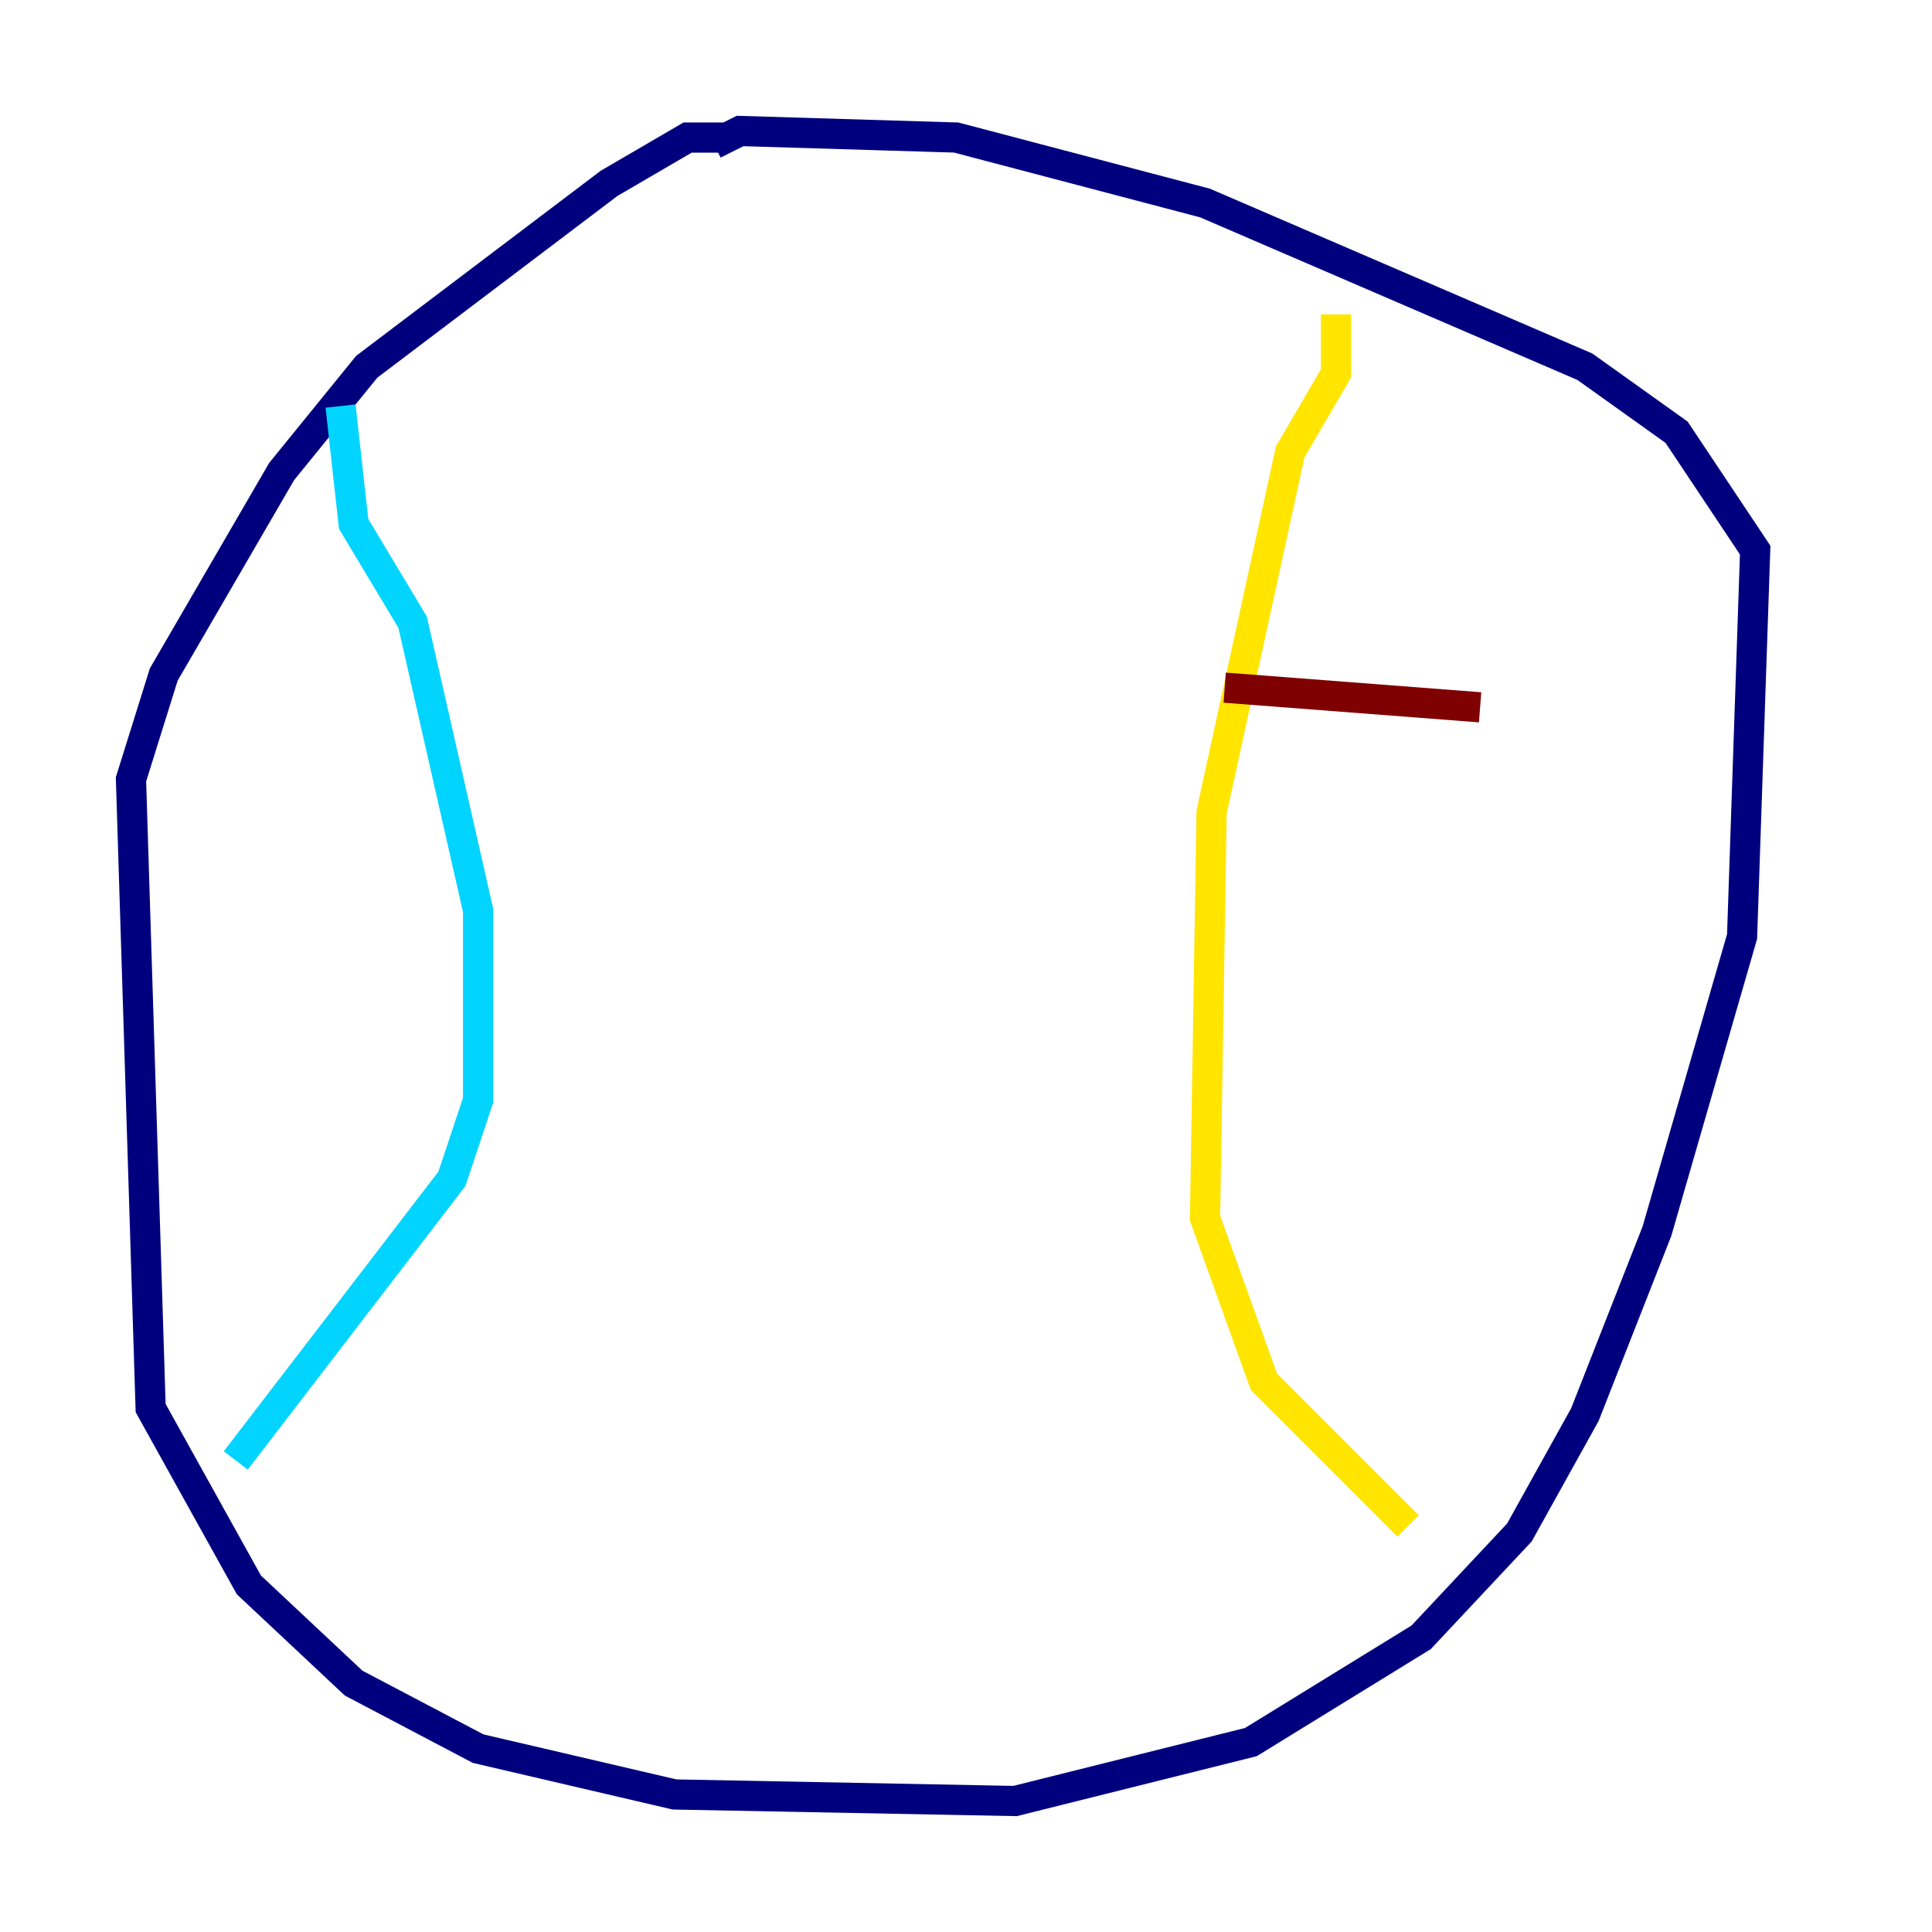 <?xml version="1.0" encoding="utf-8" ?>
<svg baseProfile="tiny" height="128" version="1.2" viewBox="0,0,128,128" width="128" xmlns="http://www.w3.org/2000/svg" xmlns:ev="http://www.w3.org/2001/xml-events" xmlns:xlink="http://www.w3.org/1999/xlink"><defs /><polyline fill="none" points="48.163,9.112 45.559,9.112 40.352,12.149 24.298,24.298 18.658,31.241 10.848,44.691 8.678,51.634 9.98,93.288 16.488,105.003 23.43,111.512 31.675,115.851 44.691,118.888 67.254,119.322 82.875,115.417 94.156,108.475 100.664,101.532 105.003,93.722 109.776,81.573 115.417,62.047 116.285,36.447 111.078,28.637 105.003,24.298 79.837,13.451 63.349,9.112 49.031,8.678 47.295,9.546" stroke="#00007f" stroke-width="2" /><polyline fill="none" points="22.563,26.902 23.43,34.712 27.336,41.22 31.675,60.312 31.675,72.895 29.939,78.102 15.62,96.759" stroke="#00d4ff" stroke-width="2" /><polyline fill="none" points="88.515,20.827 88.515,24.732 85.478,29.939 80.271,53.803 79.837,80.705 83.742,91.552 93.288,101.098" stroke="#ffe500" stroke-width="2" /><polyline fill="none" points="81.139,45.559 98.061,46.861" stroke="#7f0000" stroke-width="2" /></svg>